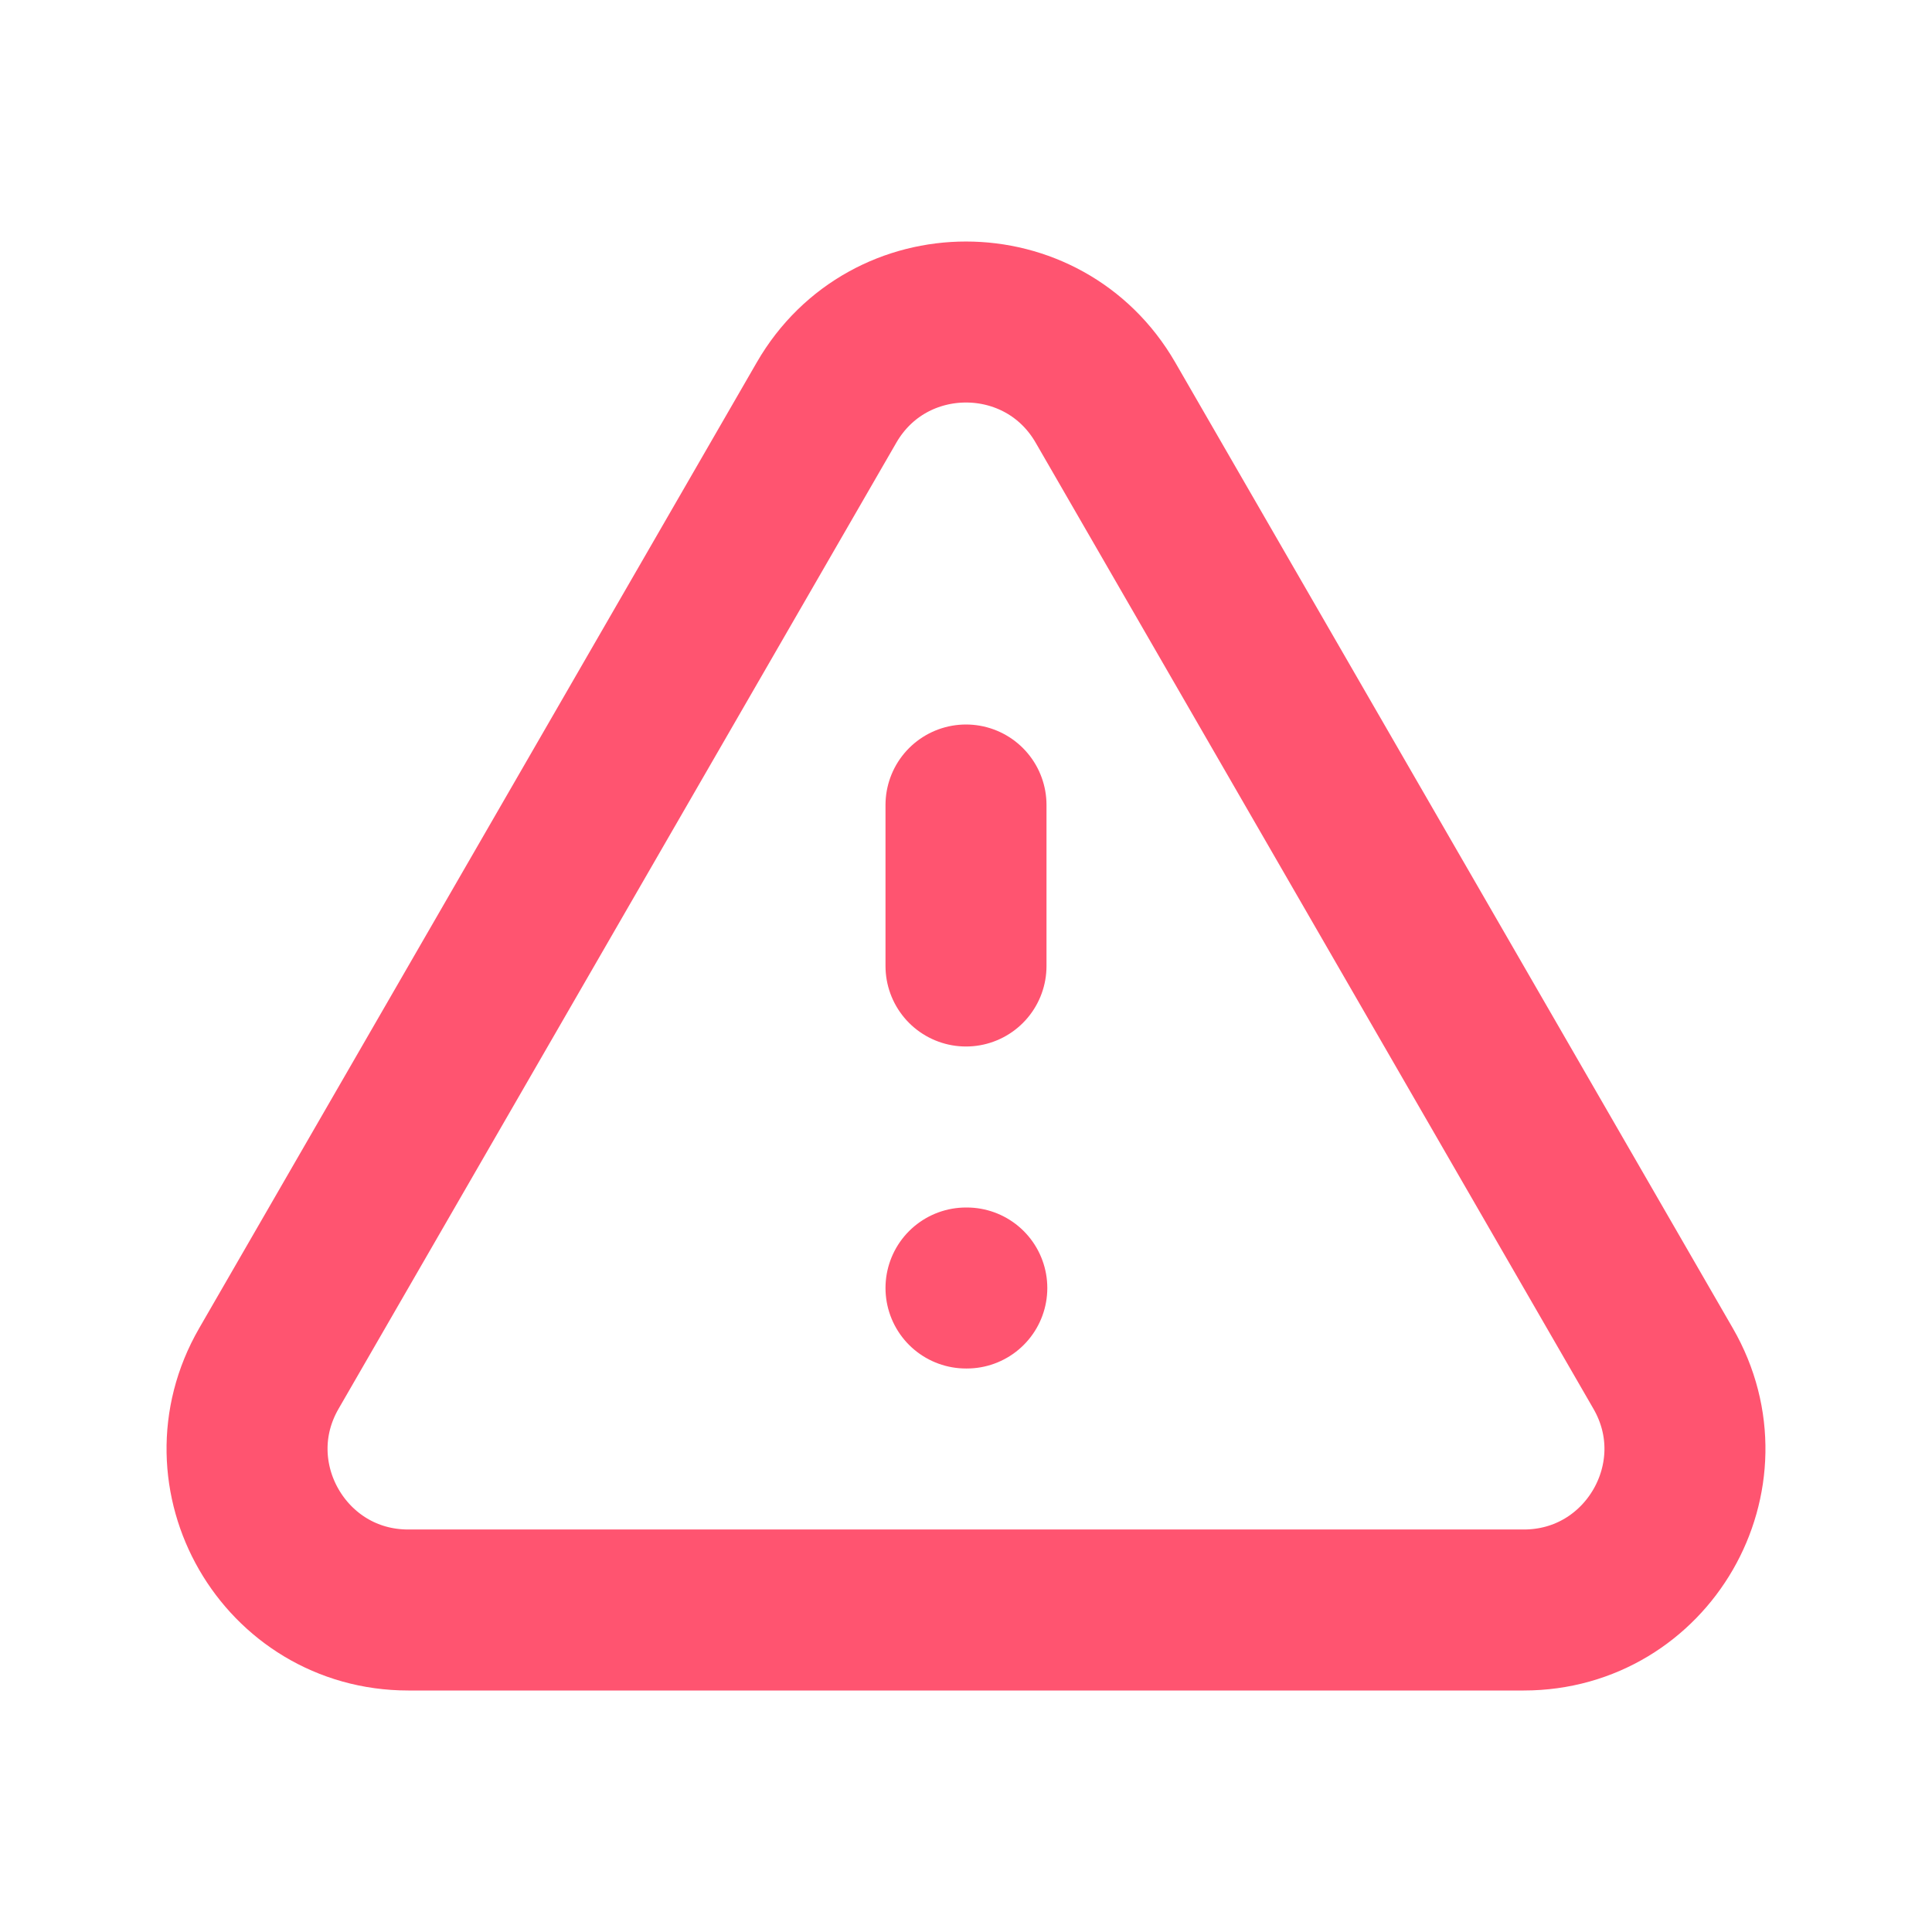 <svg width="24" height="24" viewBox="0 0 24 24" fill="none" xmlns="http://www.w3.org/2000/svg">
    <path d="M12 10V12M12 16H12.01M5.072 20H18.928C20.468 20 21.43 18.333 20.66 17L13.732 5C12.962 3.667 11.038 3.667 10.268 5L3.34 17C2.57 18.333 3.532 20 5.072 20Z" stroke="#FF5470" stroke-width="2" stroke-linecap="round" stroke-linejoin="round"/>
</svg>
